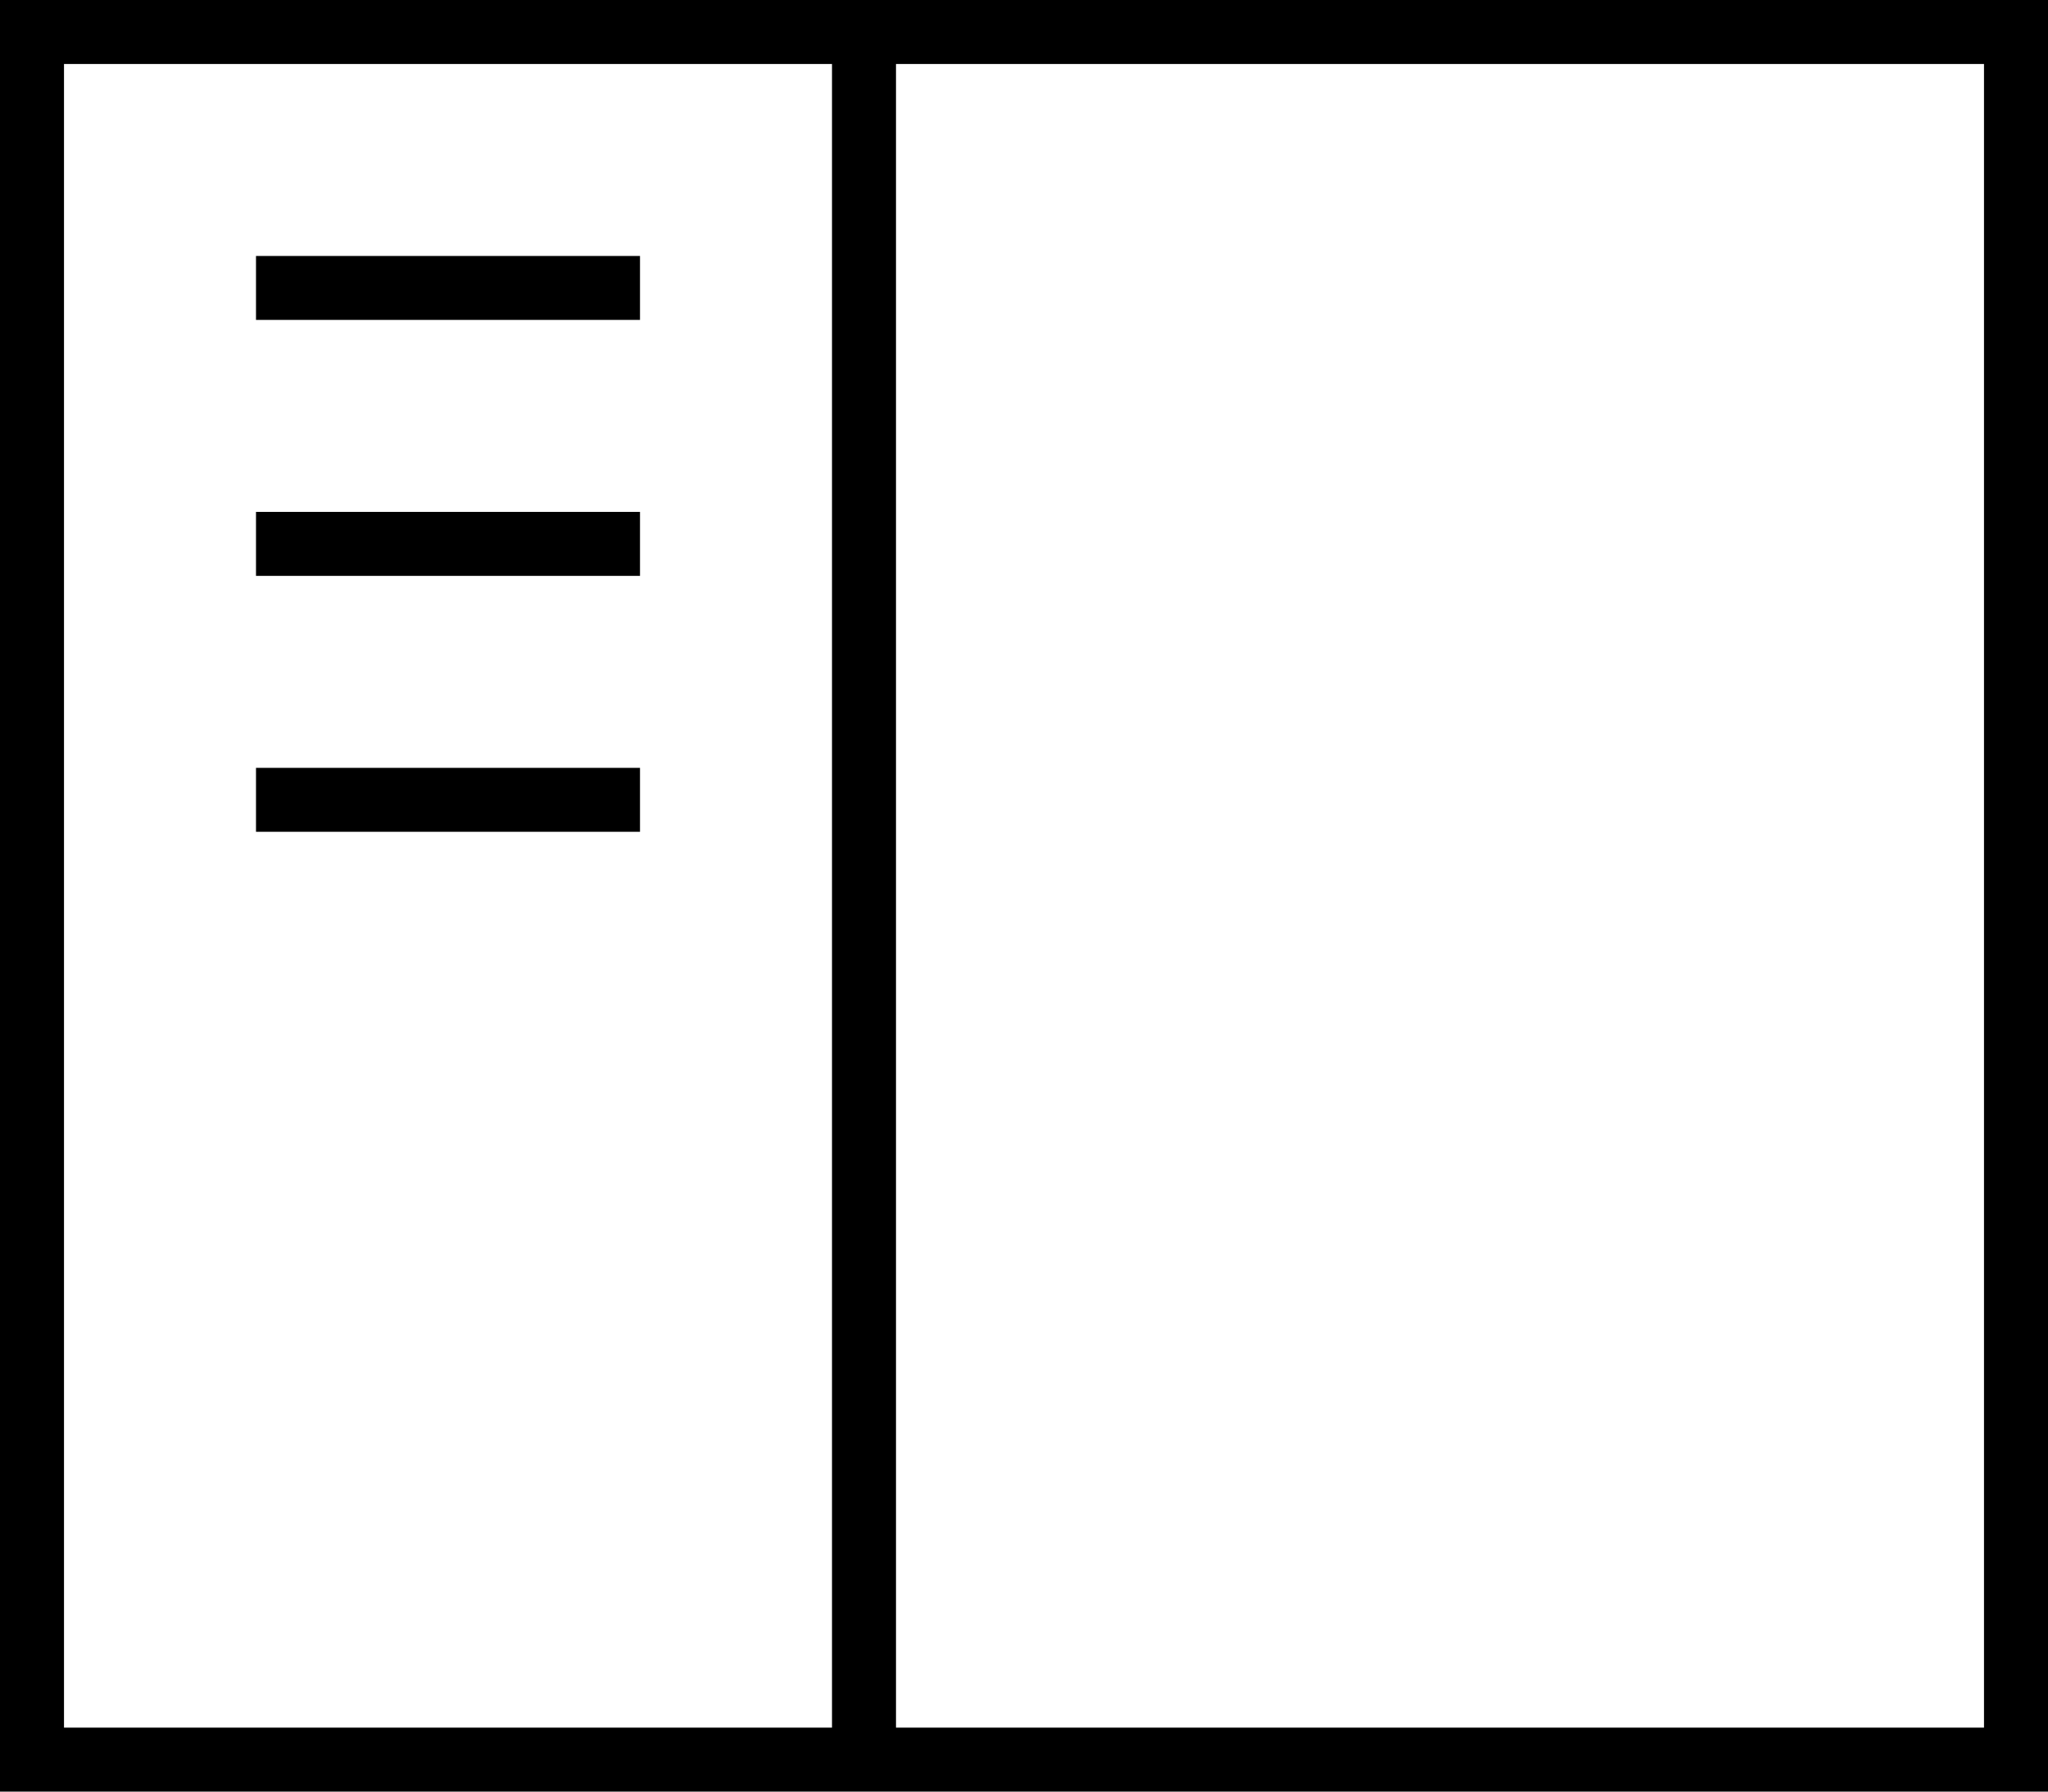 <svg xmlns="http://www.w3.org/2000/svg" viewBox="0 0 512 448">
  <path d="M 496 16 L 496 432 L 496 16 L 496 432 L 224 432 L 224 432 L 224 16 L 224 16 L 496 16 L 496 16 Z M 16 16 L 208 16 L 16 16 L 208 16 L 208 432 L 208 432 L 16 432 L 16 432 L 16 16 L 16 16 Z M 16 0 L 0 0 L 16 0 L 0 0 L 0 16 L 0 16 L 0 432 L 0 432 L 0 448 L 0 448 L 16 448 L 512 448 L 512 432 L 512 432 L 512 16 L 512 16 L 512 0 L 512 0 L 496 0 L 16 0 Z M 160 64 L 64 64 L 160 64 L 64 64 L 64 80 L 64 80 L 160 80 L 160 80 L 160 64 L 160 64 Z M 64 128 L 64 144 L 64 128 L 64 144 L 160 144 L 160 144 L 160 128 L 160 128 L 64 128 L 64 128 Z M 160 192 L 64 192 L 160 192 L 64 192 L 64 208 L 64 208 L 160 208 L 160 208 L 160 192 L 160 192 Z" />
</svg>